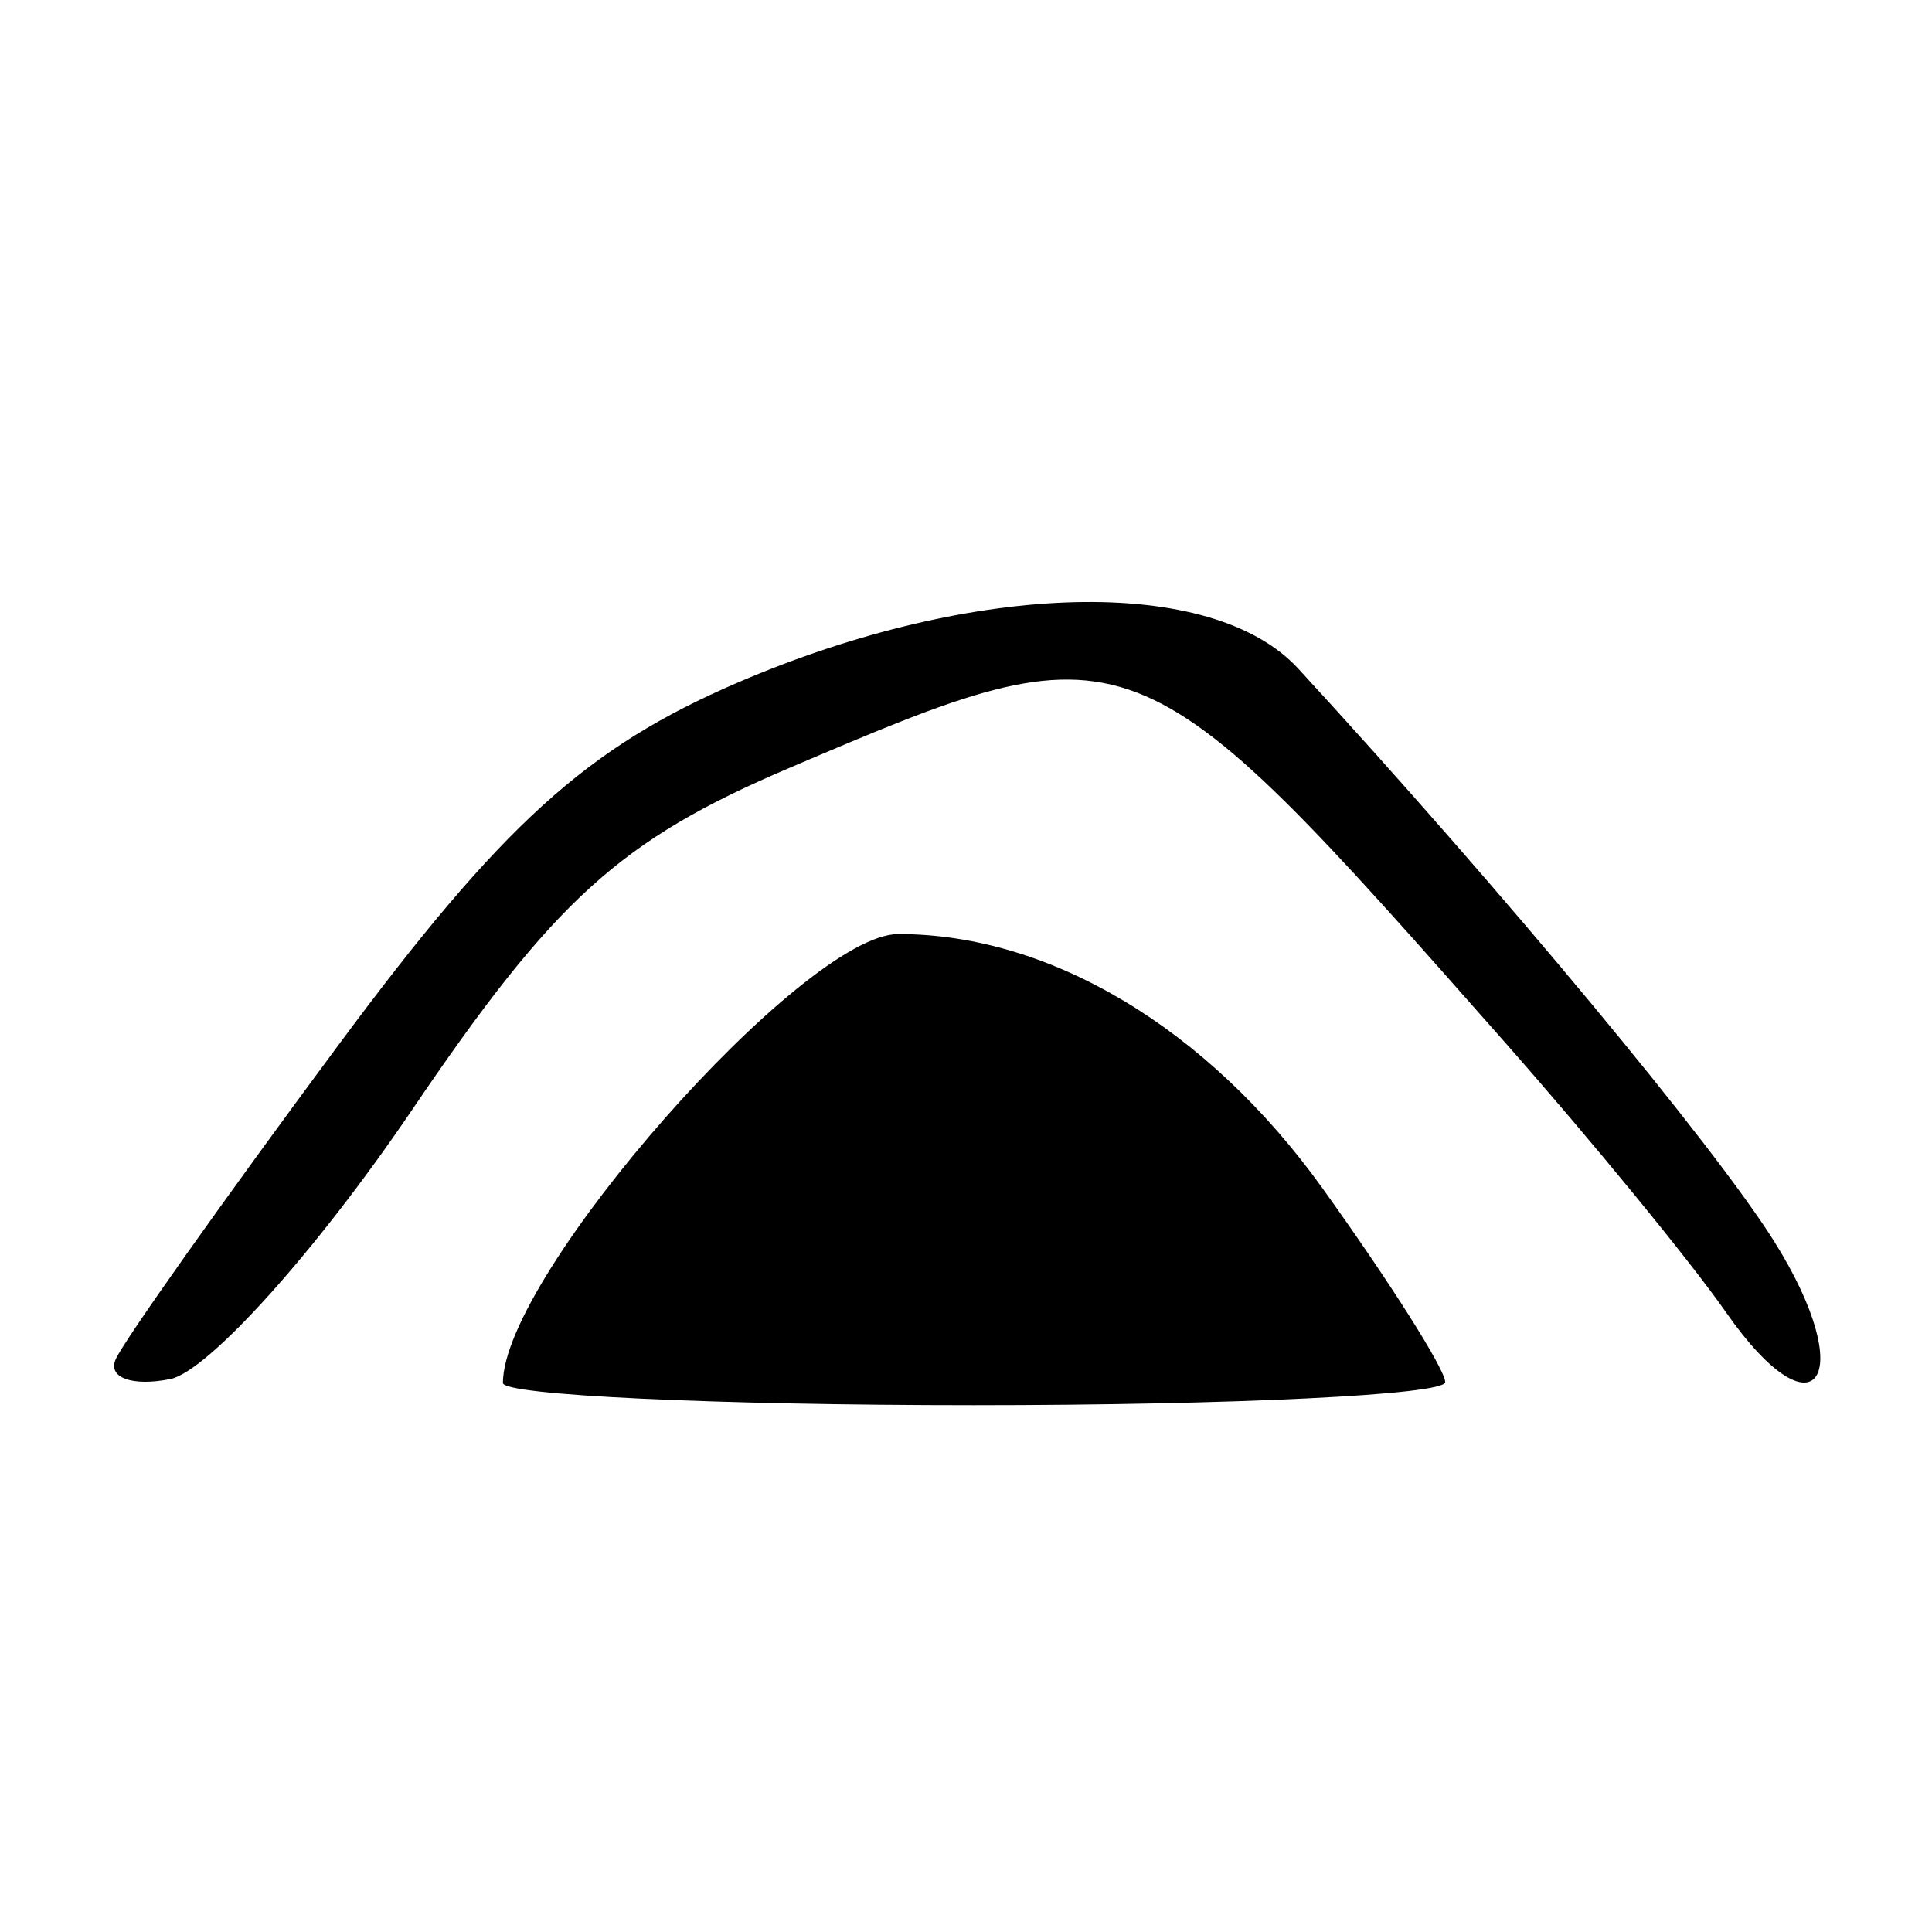 <?xml version="1.0" encoding="UTF-8" standalone="no"?>
<svg viewBox="0 0 580 580" xmlns="http://www.w3.org/2000/svg" version="1.0">
 <path d="m34.703 408.13c2.367-5.481 32.405-47.875 66.75-94.21 49.255-66.449 74.614-89.479 120.05-109.02 71.126-30.597 142.33-32.355 168.26-4.154 61.336 66.705 124.63 142.88 142.86 171.93 25.686 40.934 12.602 60.074-14.51 21.226-10.69-15.33-40.65-51.9-66.58-81.28-111.09-125.89-111.43-126.02-214.62-82.06-50.72 21.61-70.43 39.49-113.3 102.77-28.543 42.14-61.192 78.45-72.554 80.69-11.361 2.24-18.72-0.41-16.353-5.9z"/>
 <path d="m150.98 415.18c0-32.367 90.192-134.77 118.7-134.77 45.606 0 92.847 28.288 127.26 76.201 20.306 28.276 36.92 54.521 36.92 58.323 0 3.802-63.647 6.913-141.44 6.913-77.791 0-141.44-3.001-141.44-6.668z"/>
</svg>
